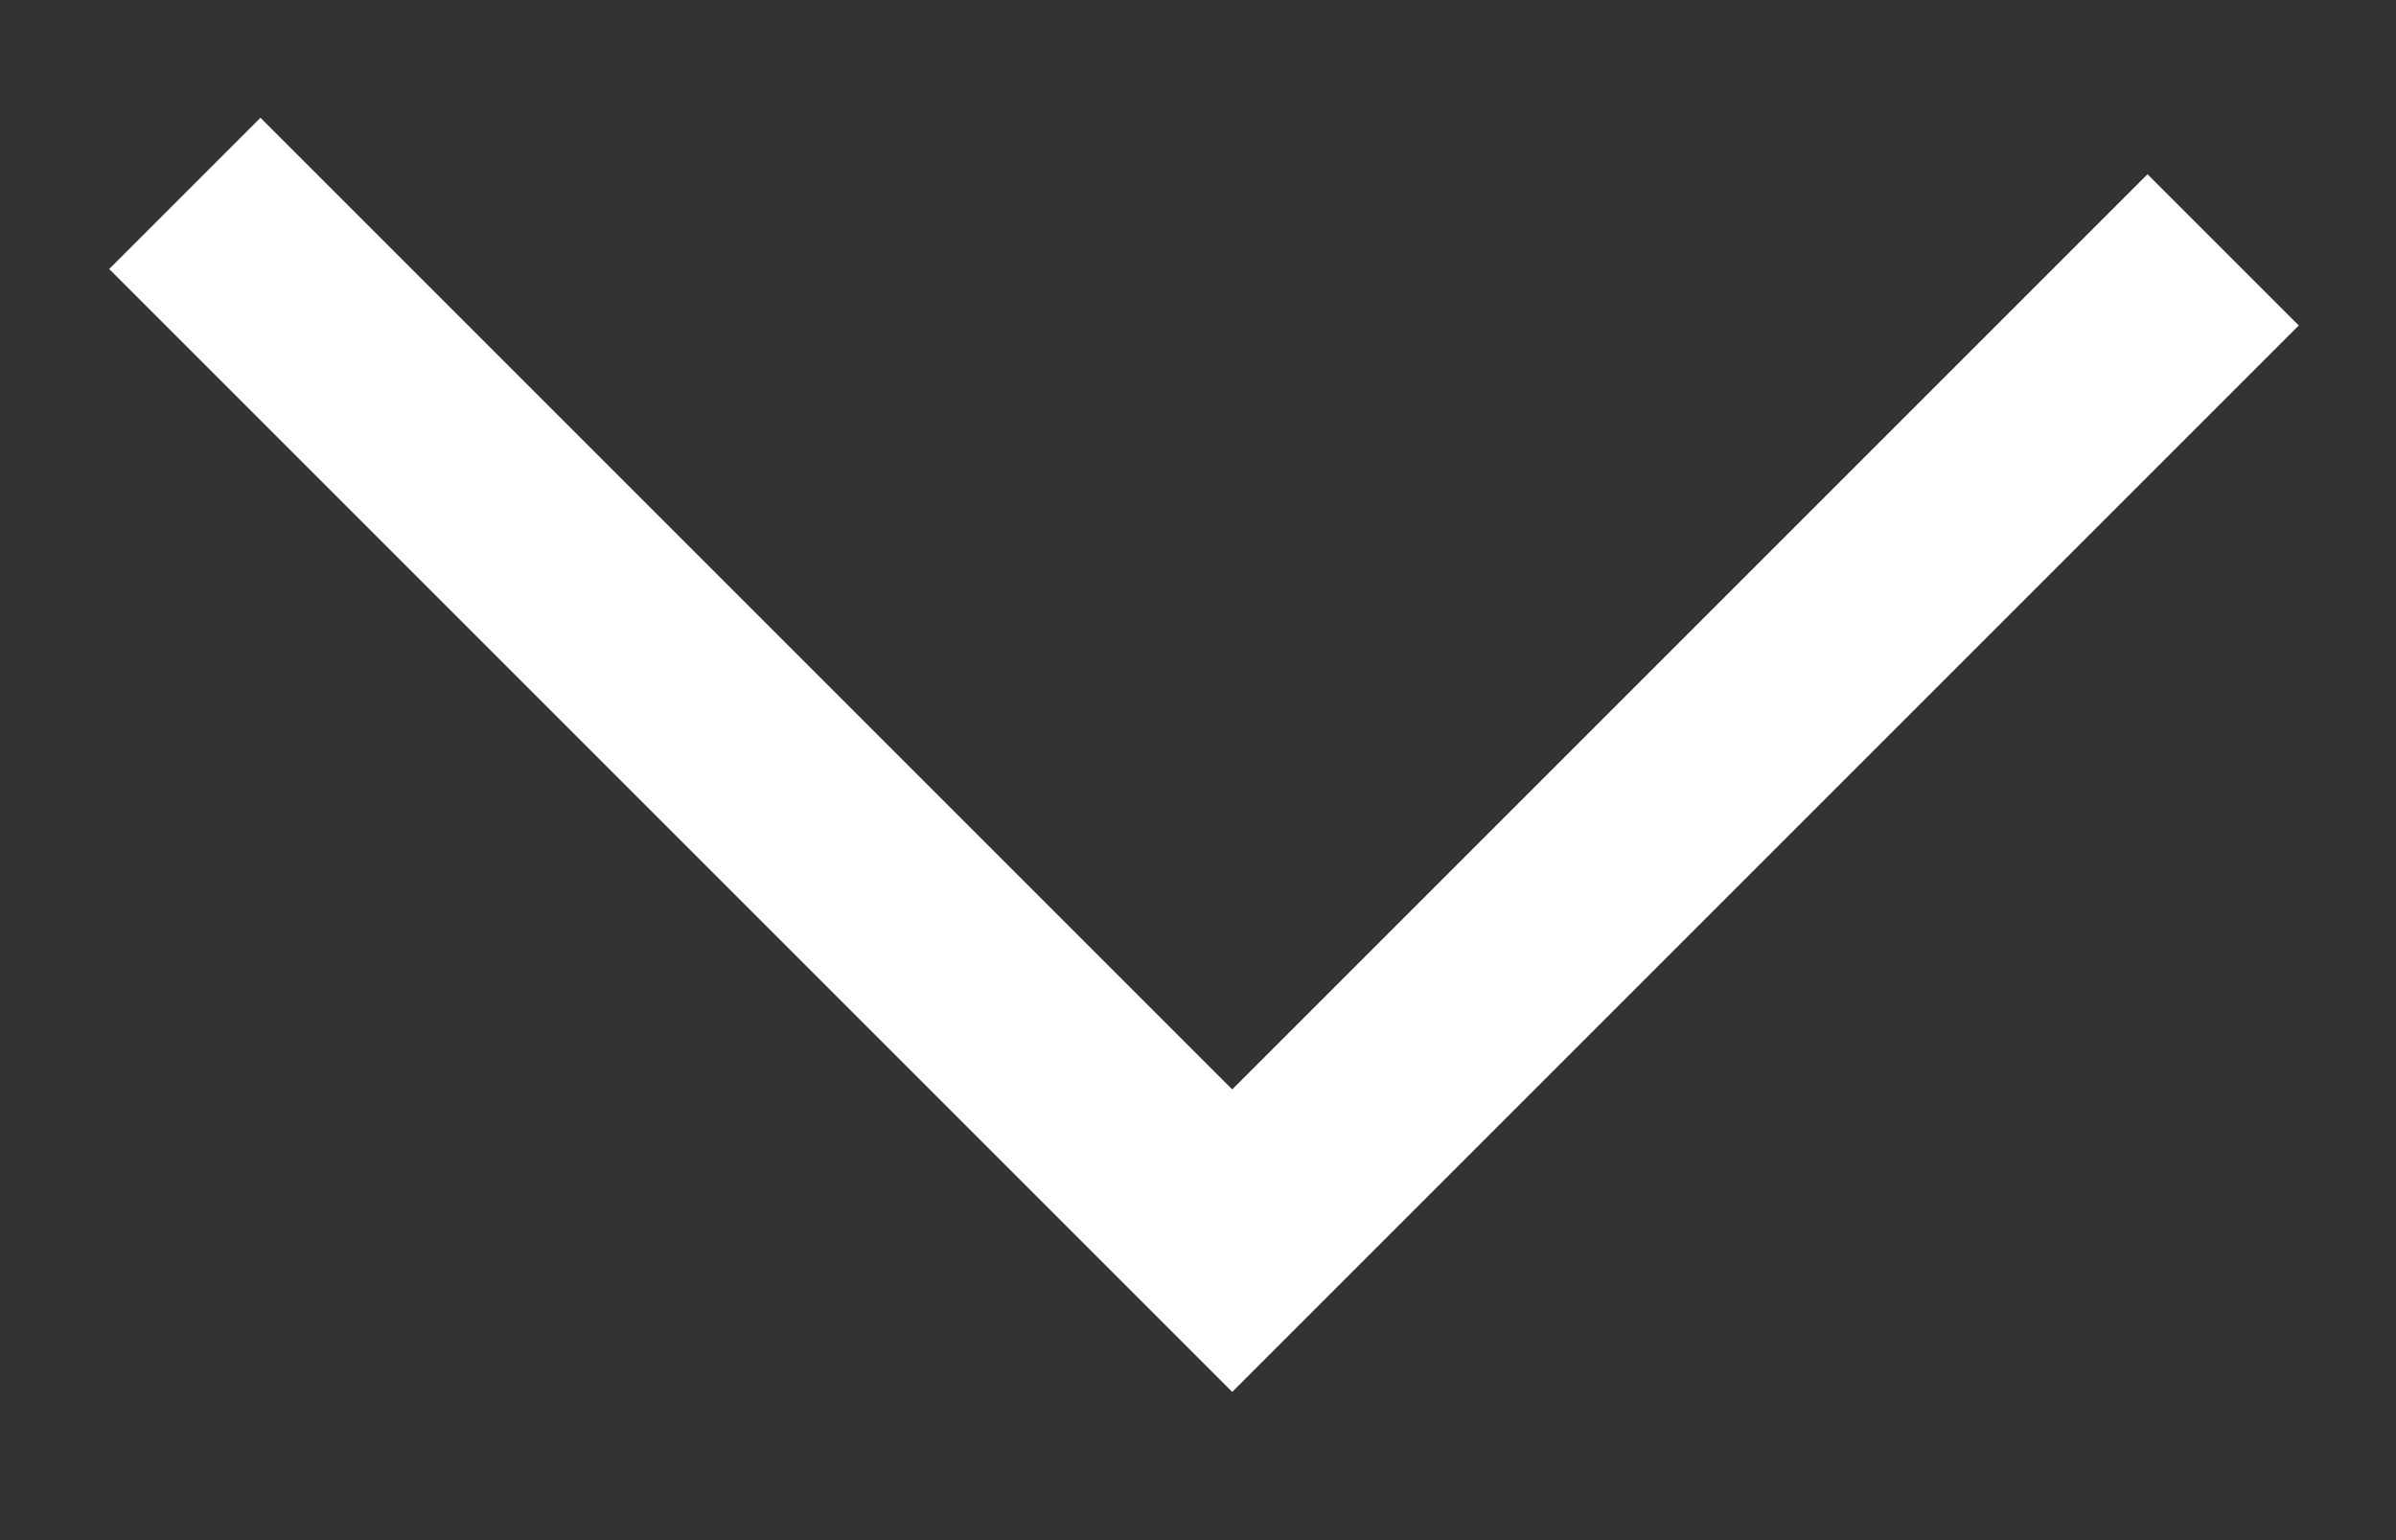 <svg width="14" height="9" viewBox="0 0 14 9" fill="none" xmlns="http://www.w3.org/2000/svg">
<rect x="0" y="0" width="14" height="9" fill="#333333" stroke="none"/>
<path d="M1.08 1.13L7.2 7.25L12.99 1.46" stroke="white" stroke-width="1.25" stroke-miterlimit="10"/>
</svg>
